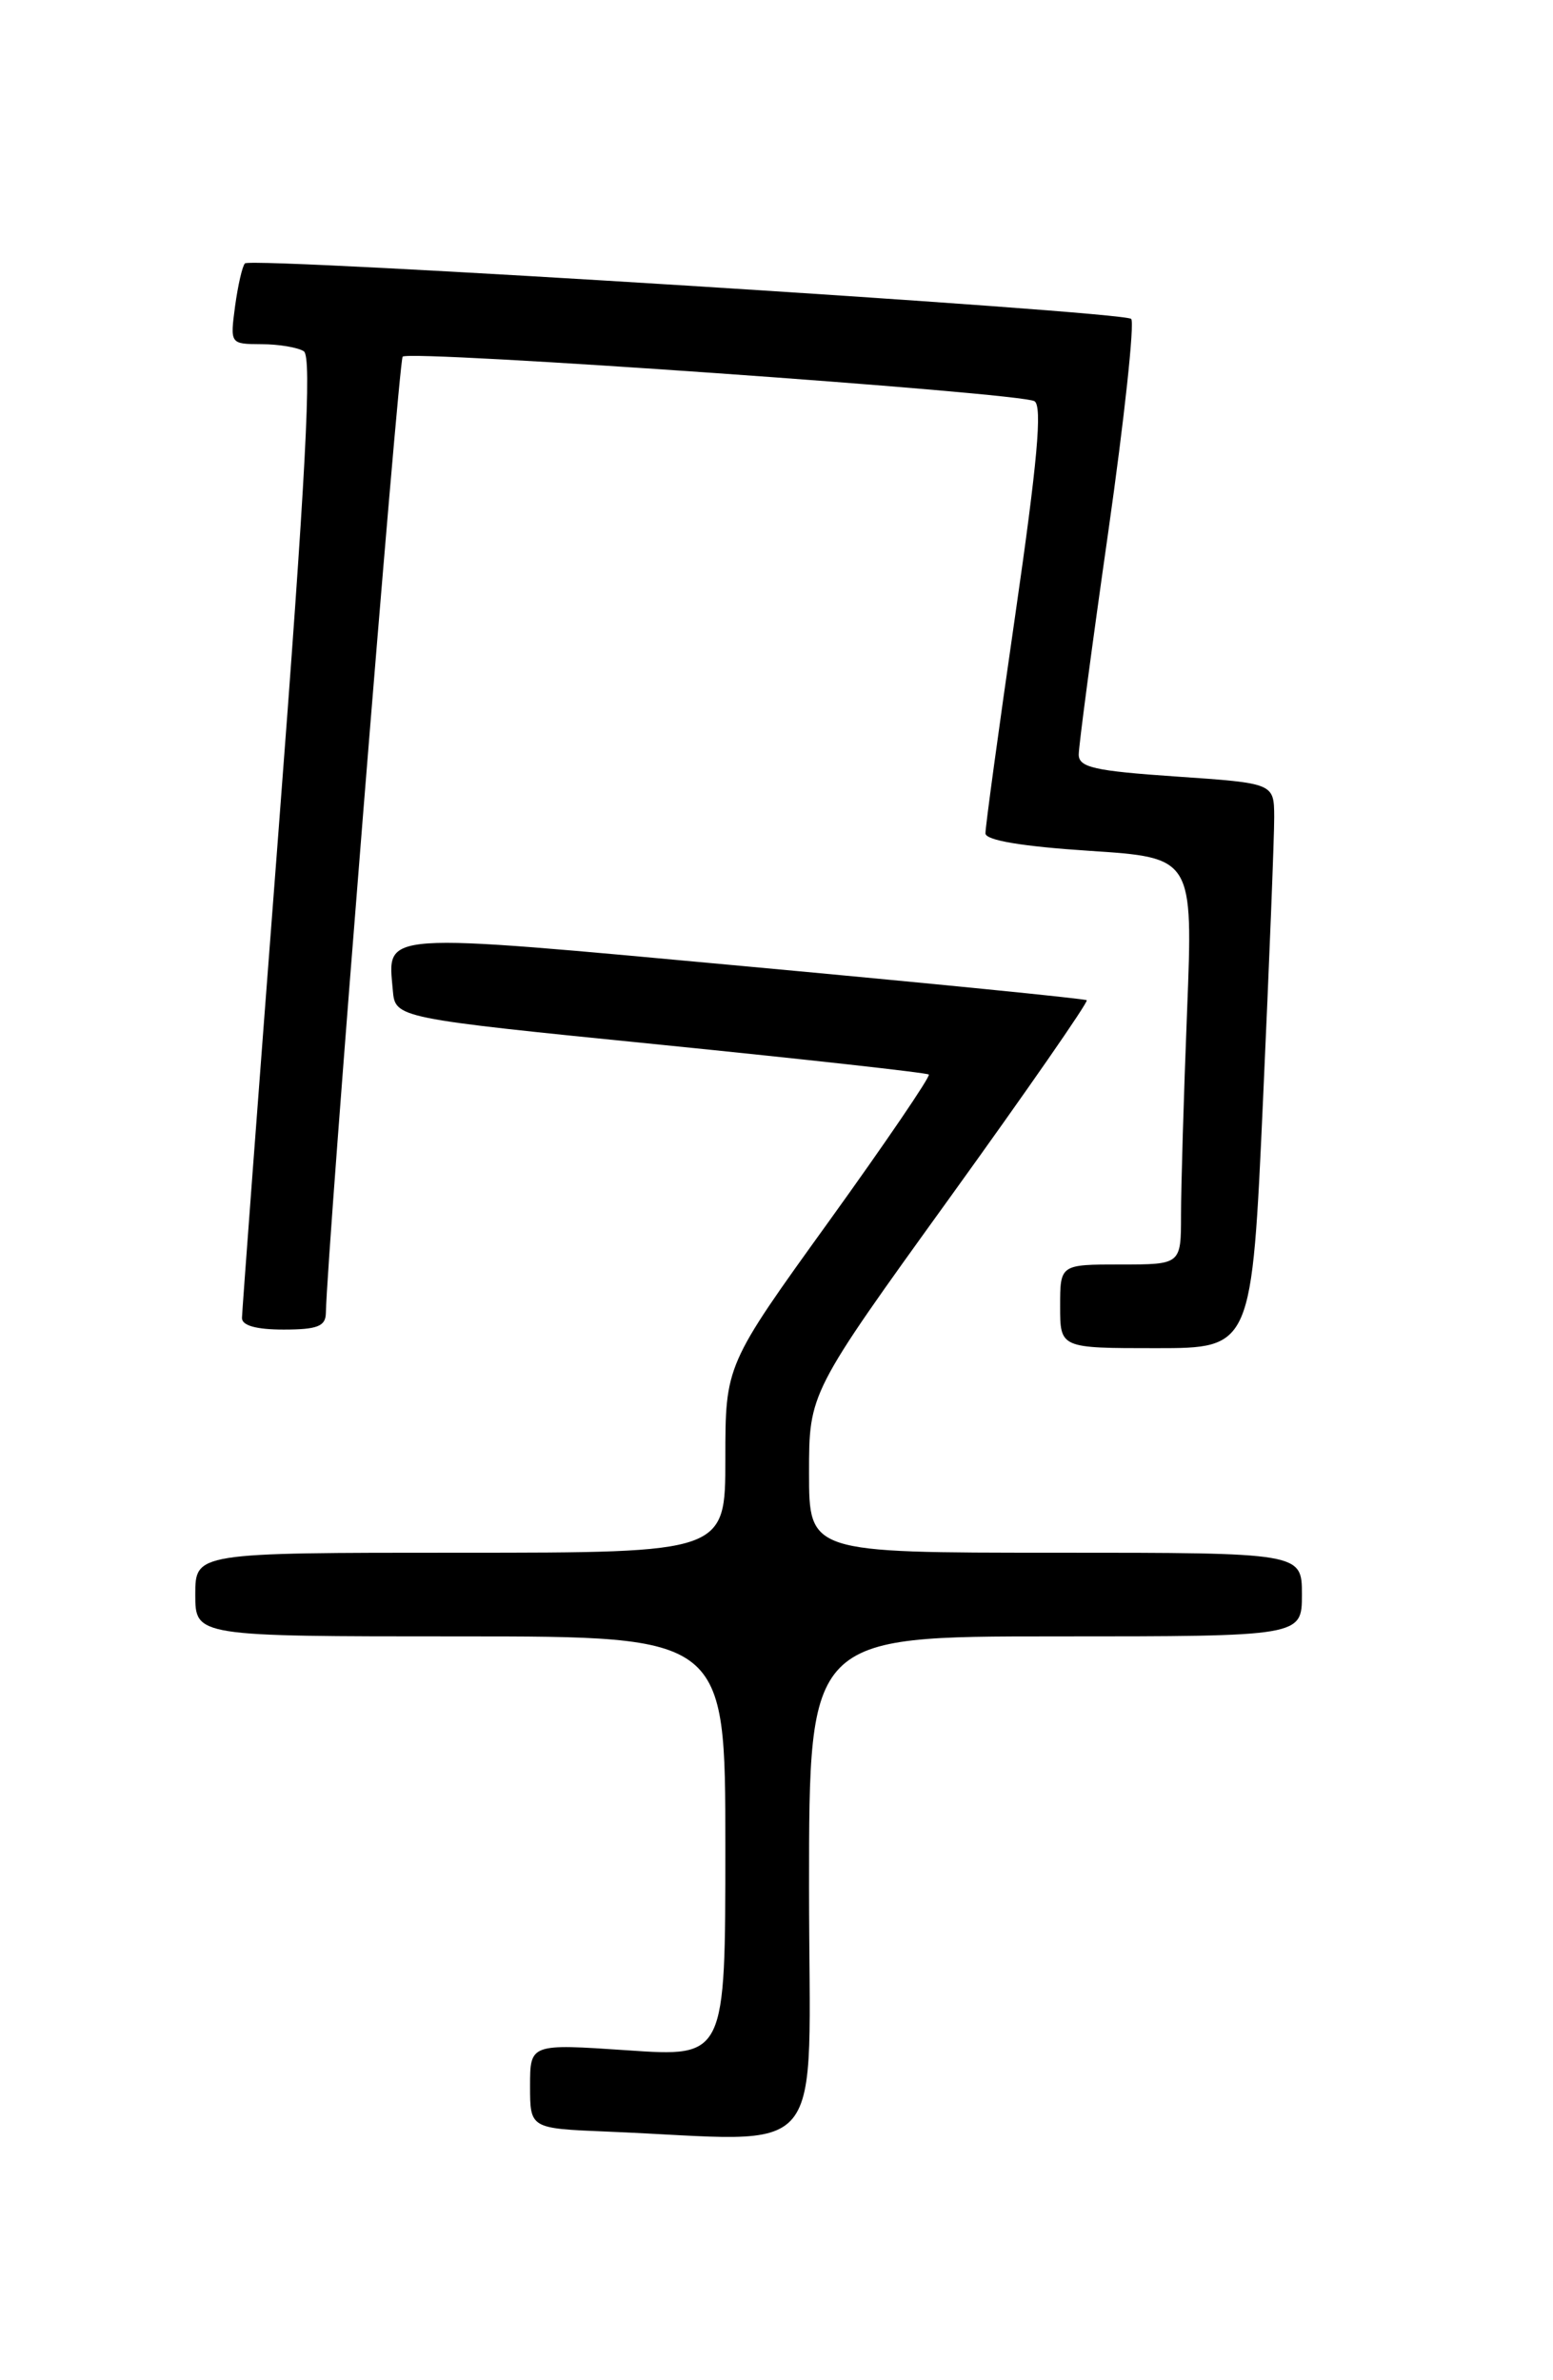 <?xml version="1.0" encoding="UTF-8" standalone="no"?>
<!DOCTYPE svg PUBLIC "-//W3C//DTD SVG 1.1//EN" "http://www.w3.org/Graphics/SVG/1.1/DTD/svg11.dtd" >
<svg xmlns="http://www.w3.org/2000/svg" xmlns:xlink="http://www.w3.org/1999/xlink" version="1.1" viewBox="0 0 167 256">
 <g >
 <path fill="currentColor"
d=" M 87.00 203.00 C 87.00 176.00 87.00 176.00 113.50 176.00 C 140.00 176.00 140.00 176.00 140.00 171.50 C 140.00 167.00 140.00 167.00 113.50 167.00 C 87.00 167.00 87.00 167.00 87.00 158.41 C 87.00 149.81 87.00 149.81 102.11 128.85 C 110.42 117.32 117.06 107.75 116.86 107.58 C 116.66 107.41 100.16 105.77 80.19 103.93 C 40.34 100.26 41.69 100.17 42.24 106.50 C 42.50 109.50 42.50 109.50 71.00 112.36 C 86.68 113.94 99.67 115.38 99.88 115.57 C 100.08 115.76 95.25 122.87 89.13 131.37 C 78.00 146.82 78.00 146.82 78.00 156.91 C 78.00 167.00 78.00 167.00 49.50 167.00 C 21.00 167.00 21.00 167.00 21.00 171.50 C 21.00 176.00 21.00 176.00 49.50 176.00 C 78.00 176.00 78.00 176.00 78.00 198.62 C 78.00 221.24 78.00 221.24 67.50 220.52 C 57.00 219.81 57.00 219.81 57.00 224.36 C 57.00 228.92 57.00 228.92 65.25 229.26 C 89.52 230.25 87.00 233.28 87.00 203.00 Z  M 135.82 118.25 C 136.49 103.54 137.03 89.87 137.02 87.87 C 137.00 84.24 137.00 84.24 126.50 83.52 C 117.69 82.92 116.00 82.54 116.00 81.15 C 116.00 80.24 117.42 69.49 119.17 57.25 C 120.91 45.02 122.02 34.69 121.64 34.30 C 120.80 33.47 27.08 27.59 26.34 28.33 C 26.06 28.61 25.59 30.67 25.28 32.92 C 24.74 37.00 24.74 37.00 28.12 37.02 C 29.98 37.02 32.03 37.37 32.67 37.78 C 33.56 38.34 32.89 51.00 29.94 89.51 C 27.79 117.56 26.03 141.06 26.02 141.75 C 26.01 142.57 27.56 143.00 30.50 143.00 C 34.11 143.00 35.01 142.65 35.04 141.25 C 35.17 134.49 42.86 38.81 43.30 38.36 C 44.05 37.61 109.77 42.24 111.24 43.15 C 112.10 43.68 111.56 49.65 109.17 66.18 C 107.39 78.46 105.95 89.01 105.97 89.64 C 105.99 90.38 109.93 91.04 117.15 91.51 C 128.30 92.24 128.30 92.24 127.65 108.78 C 127.29 117.88 127.00 127.72 127.00 130.66 C 127.00 136.00 127.00 136.00 120.50 136.00 C 114.00 136.00 114.00 136.00 114.00 140.50 C 114.00 145.00 114.00 145.00 124.30 145.00 C 134.61 145.00 134.61 145.00 135.82 118.25 Z "/>
</g>
</svg>